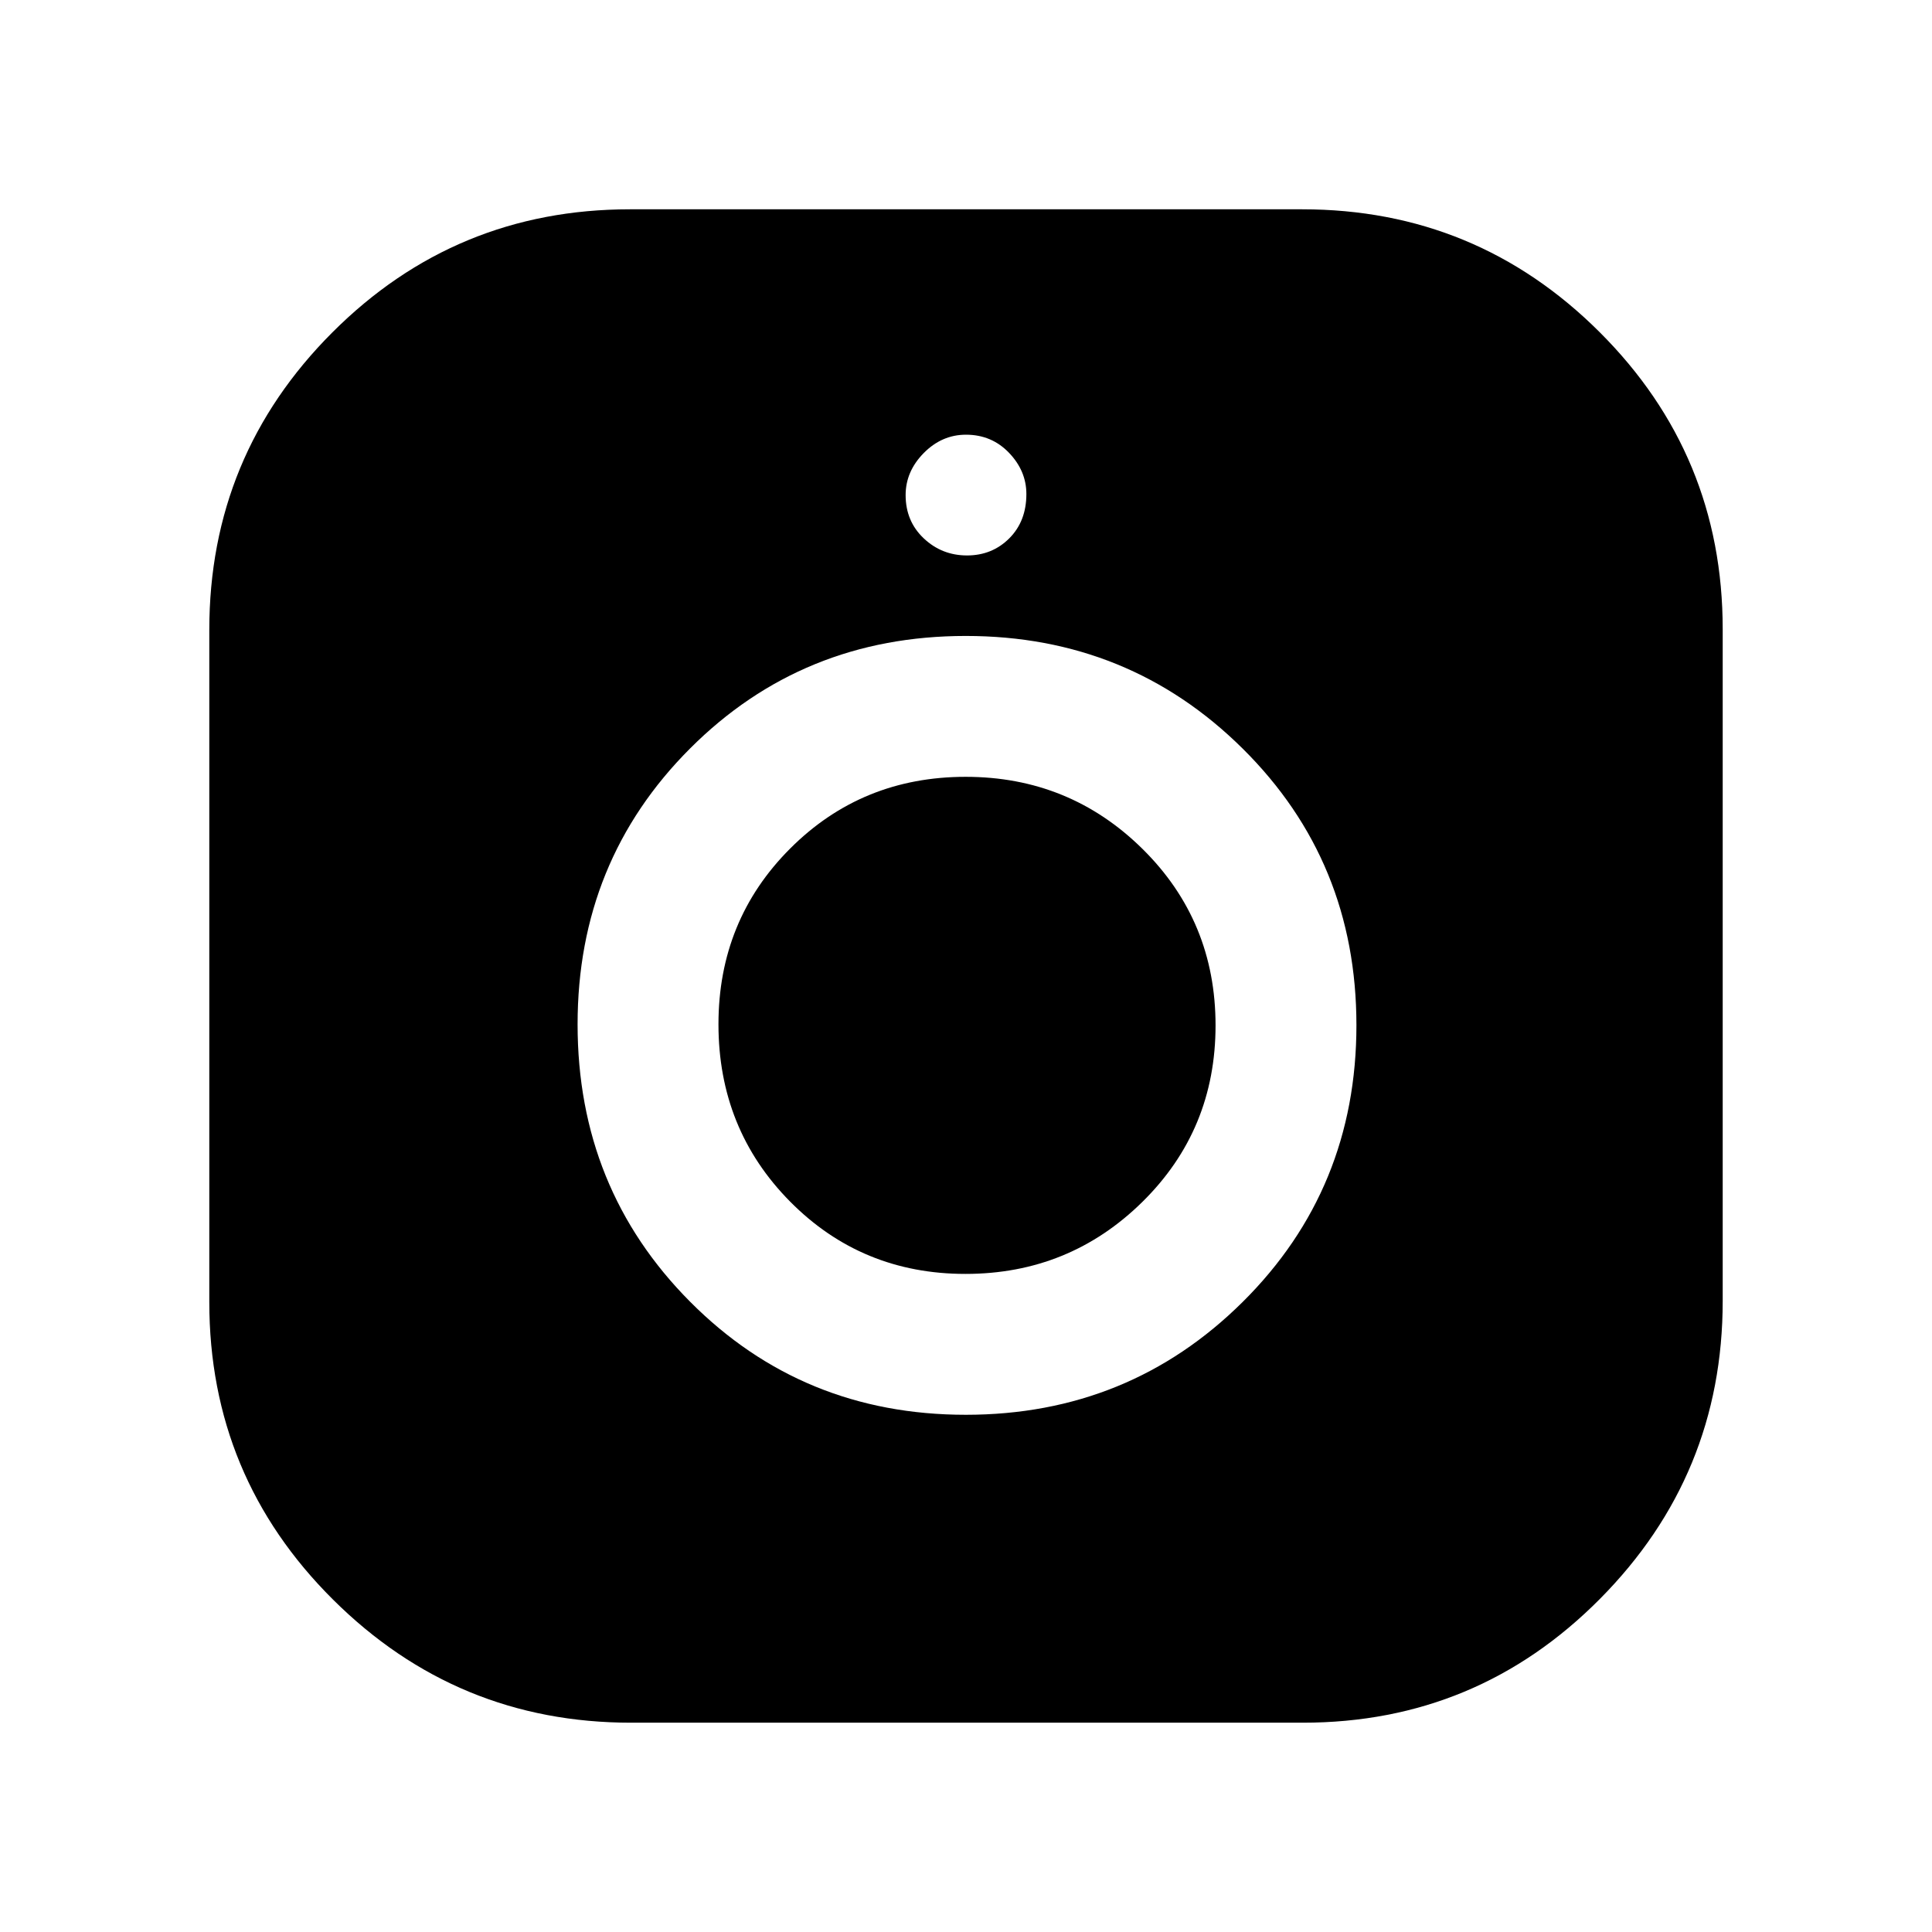 <svg xmlns="http://www.w3.org/2000/svg" height="48" viewBox="0 -960 960 960" width="48"><path d="M313.58-104Q227-104 165.5-165.15 104-226.29 104-313.04v-333.98q0-86.63 61.15-147.81Q226.29-856 313.04-856h333.98q86.63 0 147.81 61.02Q856-733.96 856-647.38v333.8q0 86.58-61.02 148.08-61.02 61.5-147.6 61.5h-333.8Zm166.3-153q81.12 0 137.62-56.09t56.5-137.5Q674-532 617.5-588t-137.62-56q-81.12 0-137 55.92Q287-532.17 287-451q0 81.58 55.88 137.79 55.88 56.21 137 56.21Zm-.15-70q-51.58 0-87.16-35.97Q357-398.94 357-451.04q0-51.68 35.62-87.32Q428.23-574 479.82-574q51.58 0 87.88 35.82t36.3 87.7q0 51.88-36.34 87.68-36.34 35.8-87.93 35.8Zm.77-357q12.5 0 21-8.5t8.5-22q0-11.5-8.62-20.5-8.63-9-21.38-9-12 0-21 9.12-9 9.13-9 20.88 0 13 9 21.5t21.5 8.5Z"/></svg>
